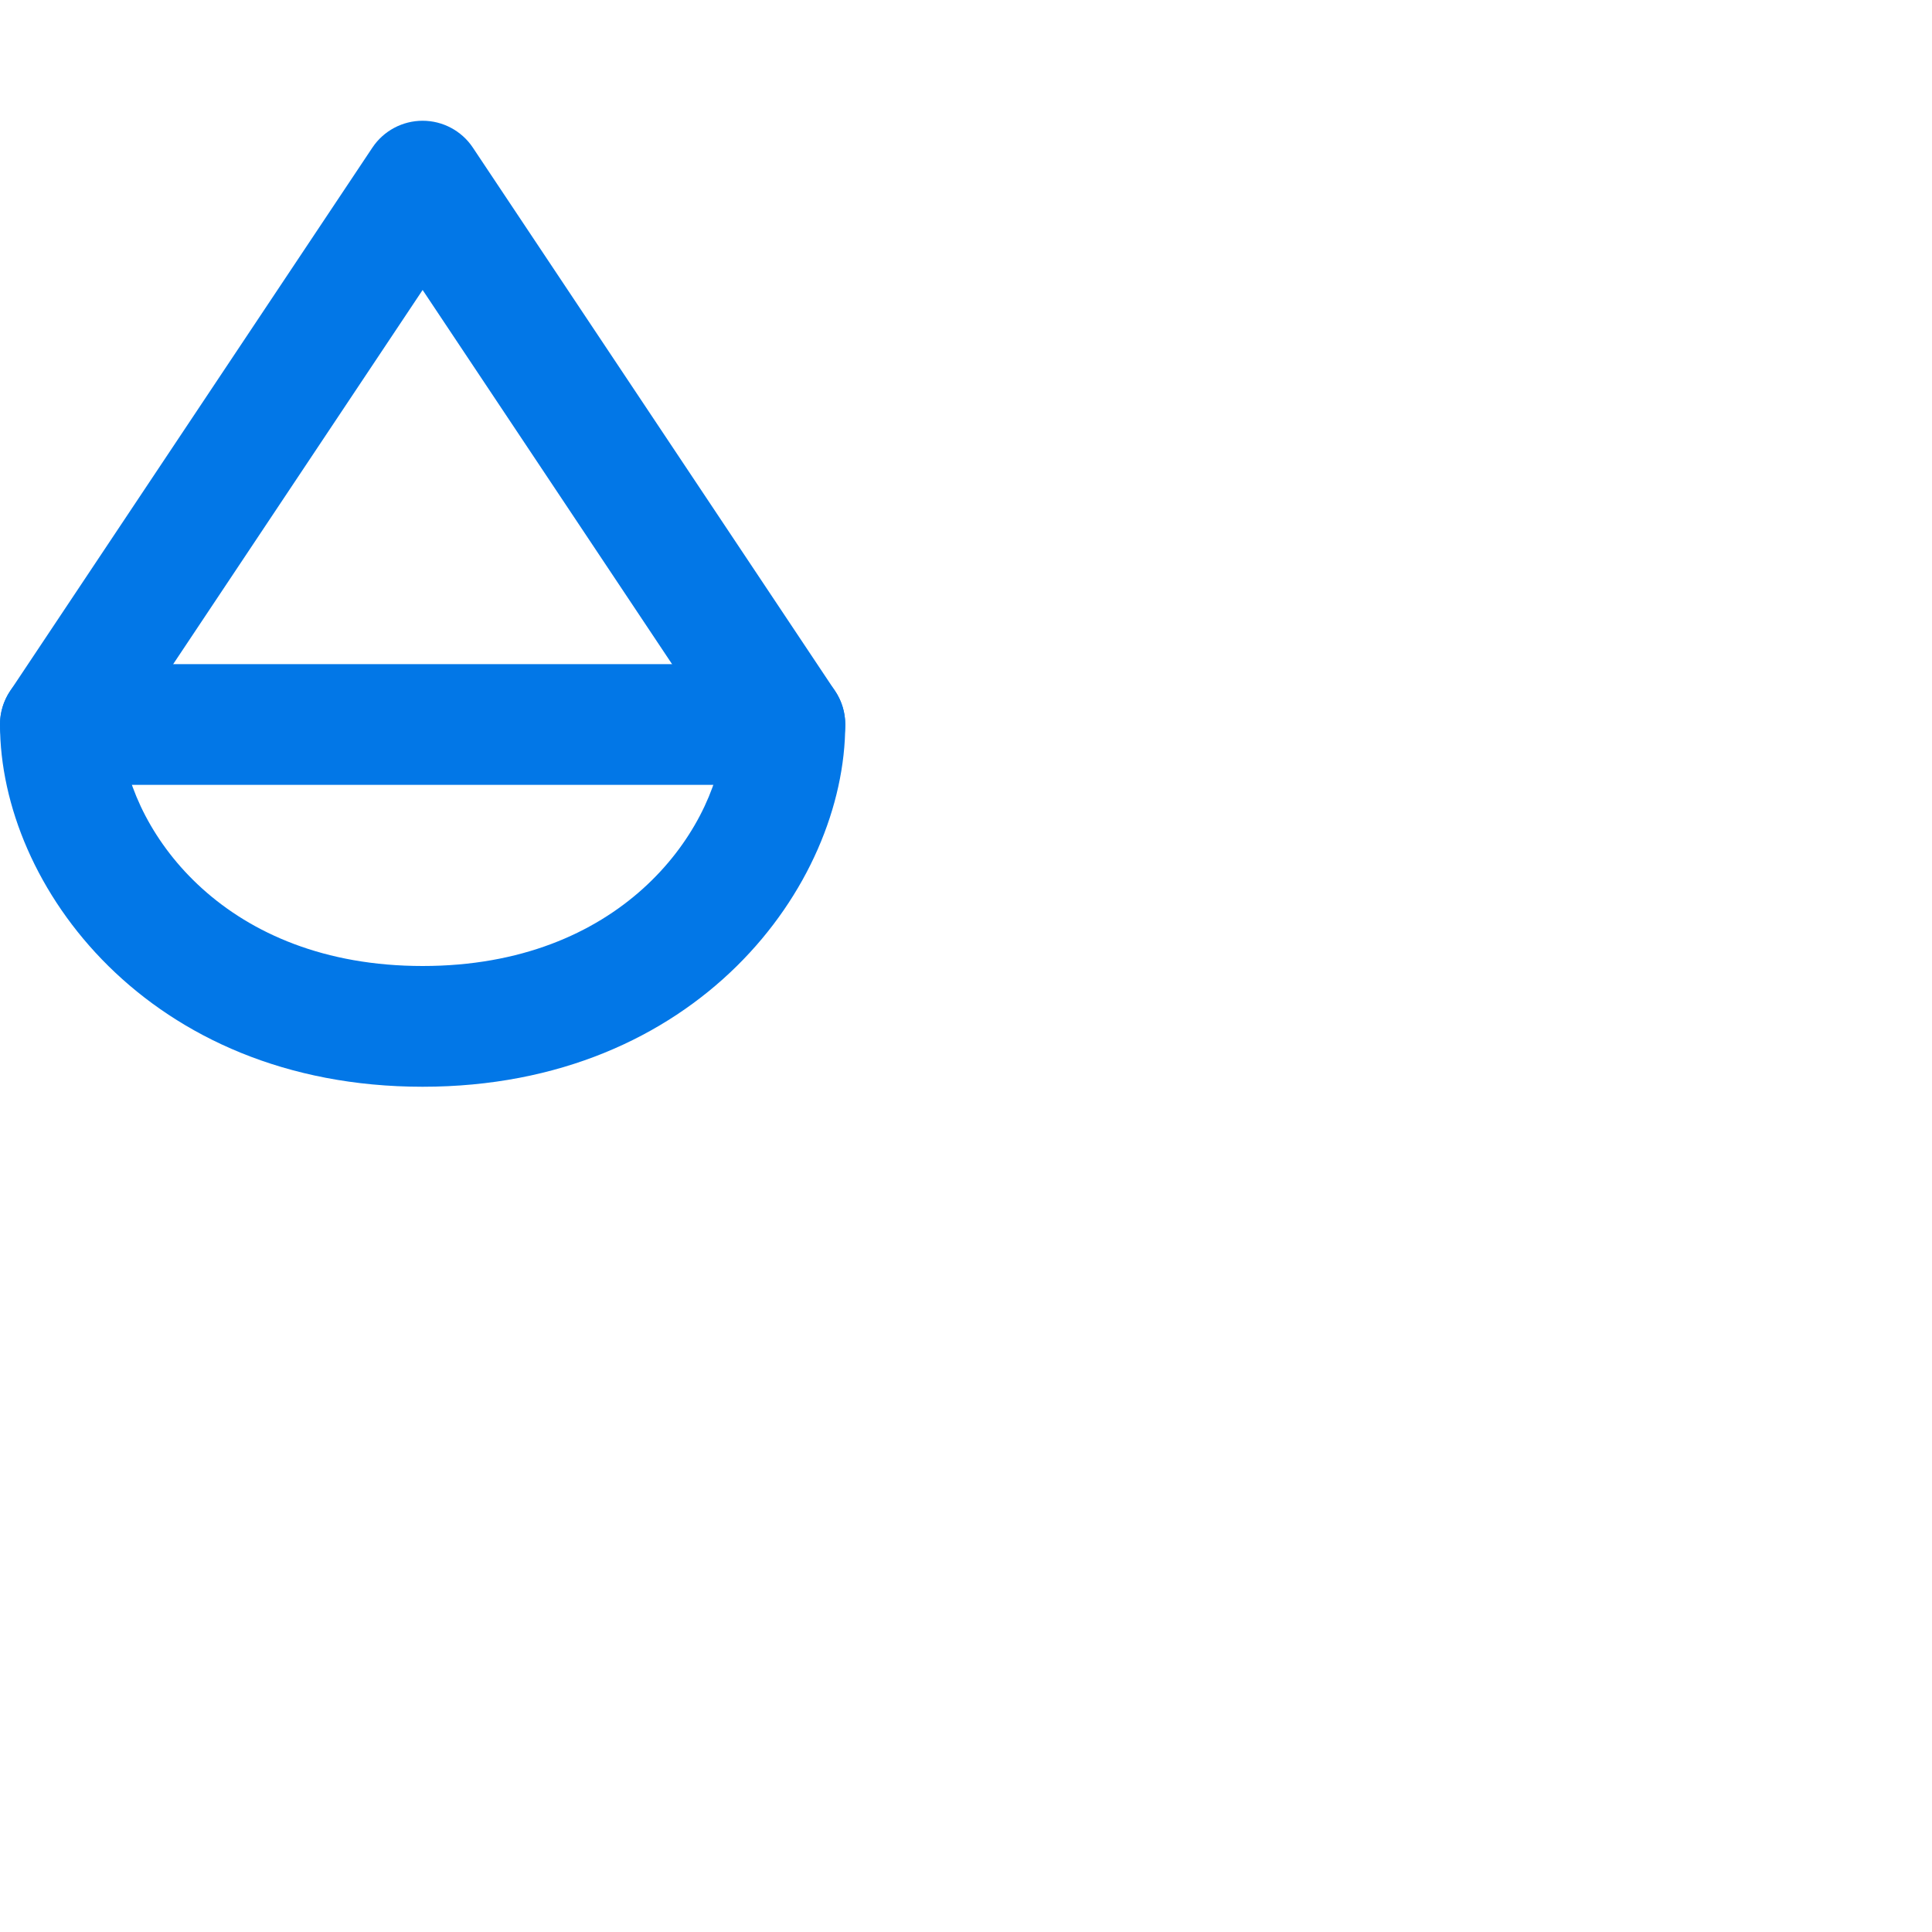 <svg width="32" height="32" viewBox="0 0 32 32" fill="none" xmlns="http://www.w3.org/2000/svg">
    <path fill-rule="evenodd" clip-rule="evenodd" d="M7 2C7.334 2 7.647 2.167 7.832 2.445L13.832 11.445C13.942 11.61 14 11.803 14 12C14 14.674 11.539 18 7 18C2.461 18 0 14.674 0 12C0 11.803 0.058 11.61 0.168 11.445L6.168 2.445C6.353 2.167 6.666 2 7 2ZM2.016 12.279C2.186 13.822 3.741 16 7 16C10.259 16 11.814 13.822 11.984 12.279L7 4.803L2.016 12.279Z" fill="#0277E7" />
    <path fill-rule="evenodd" clip-rule="evenodd" d="M0 12C0 11.448 0.448 11 1 11H13C13.552 11 14 11.448 14 12C14 12.552 13.552 13 13 13H1C0.448 13 0 12.552 0 12Z" fill="#0277E7" />
</svg>
    